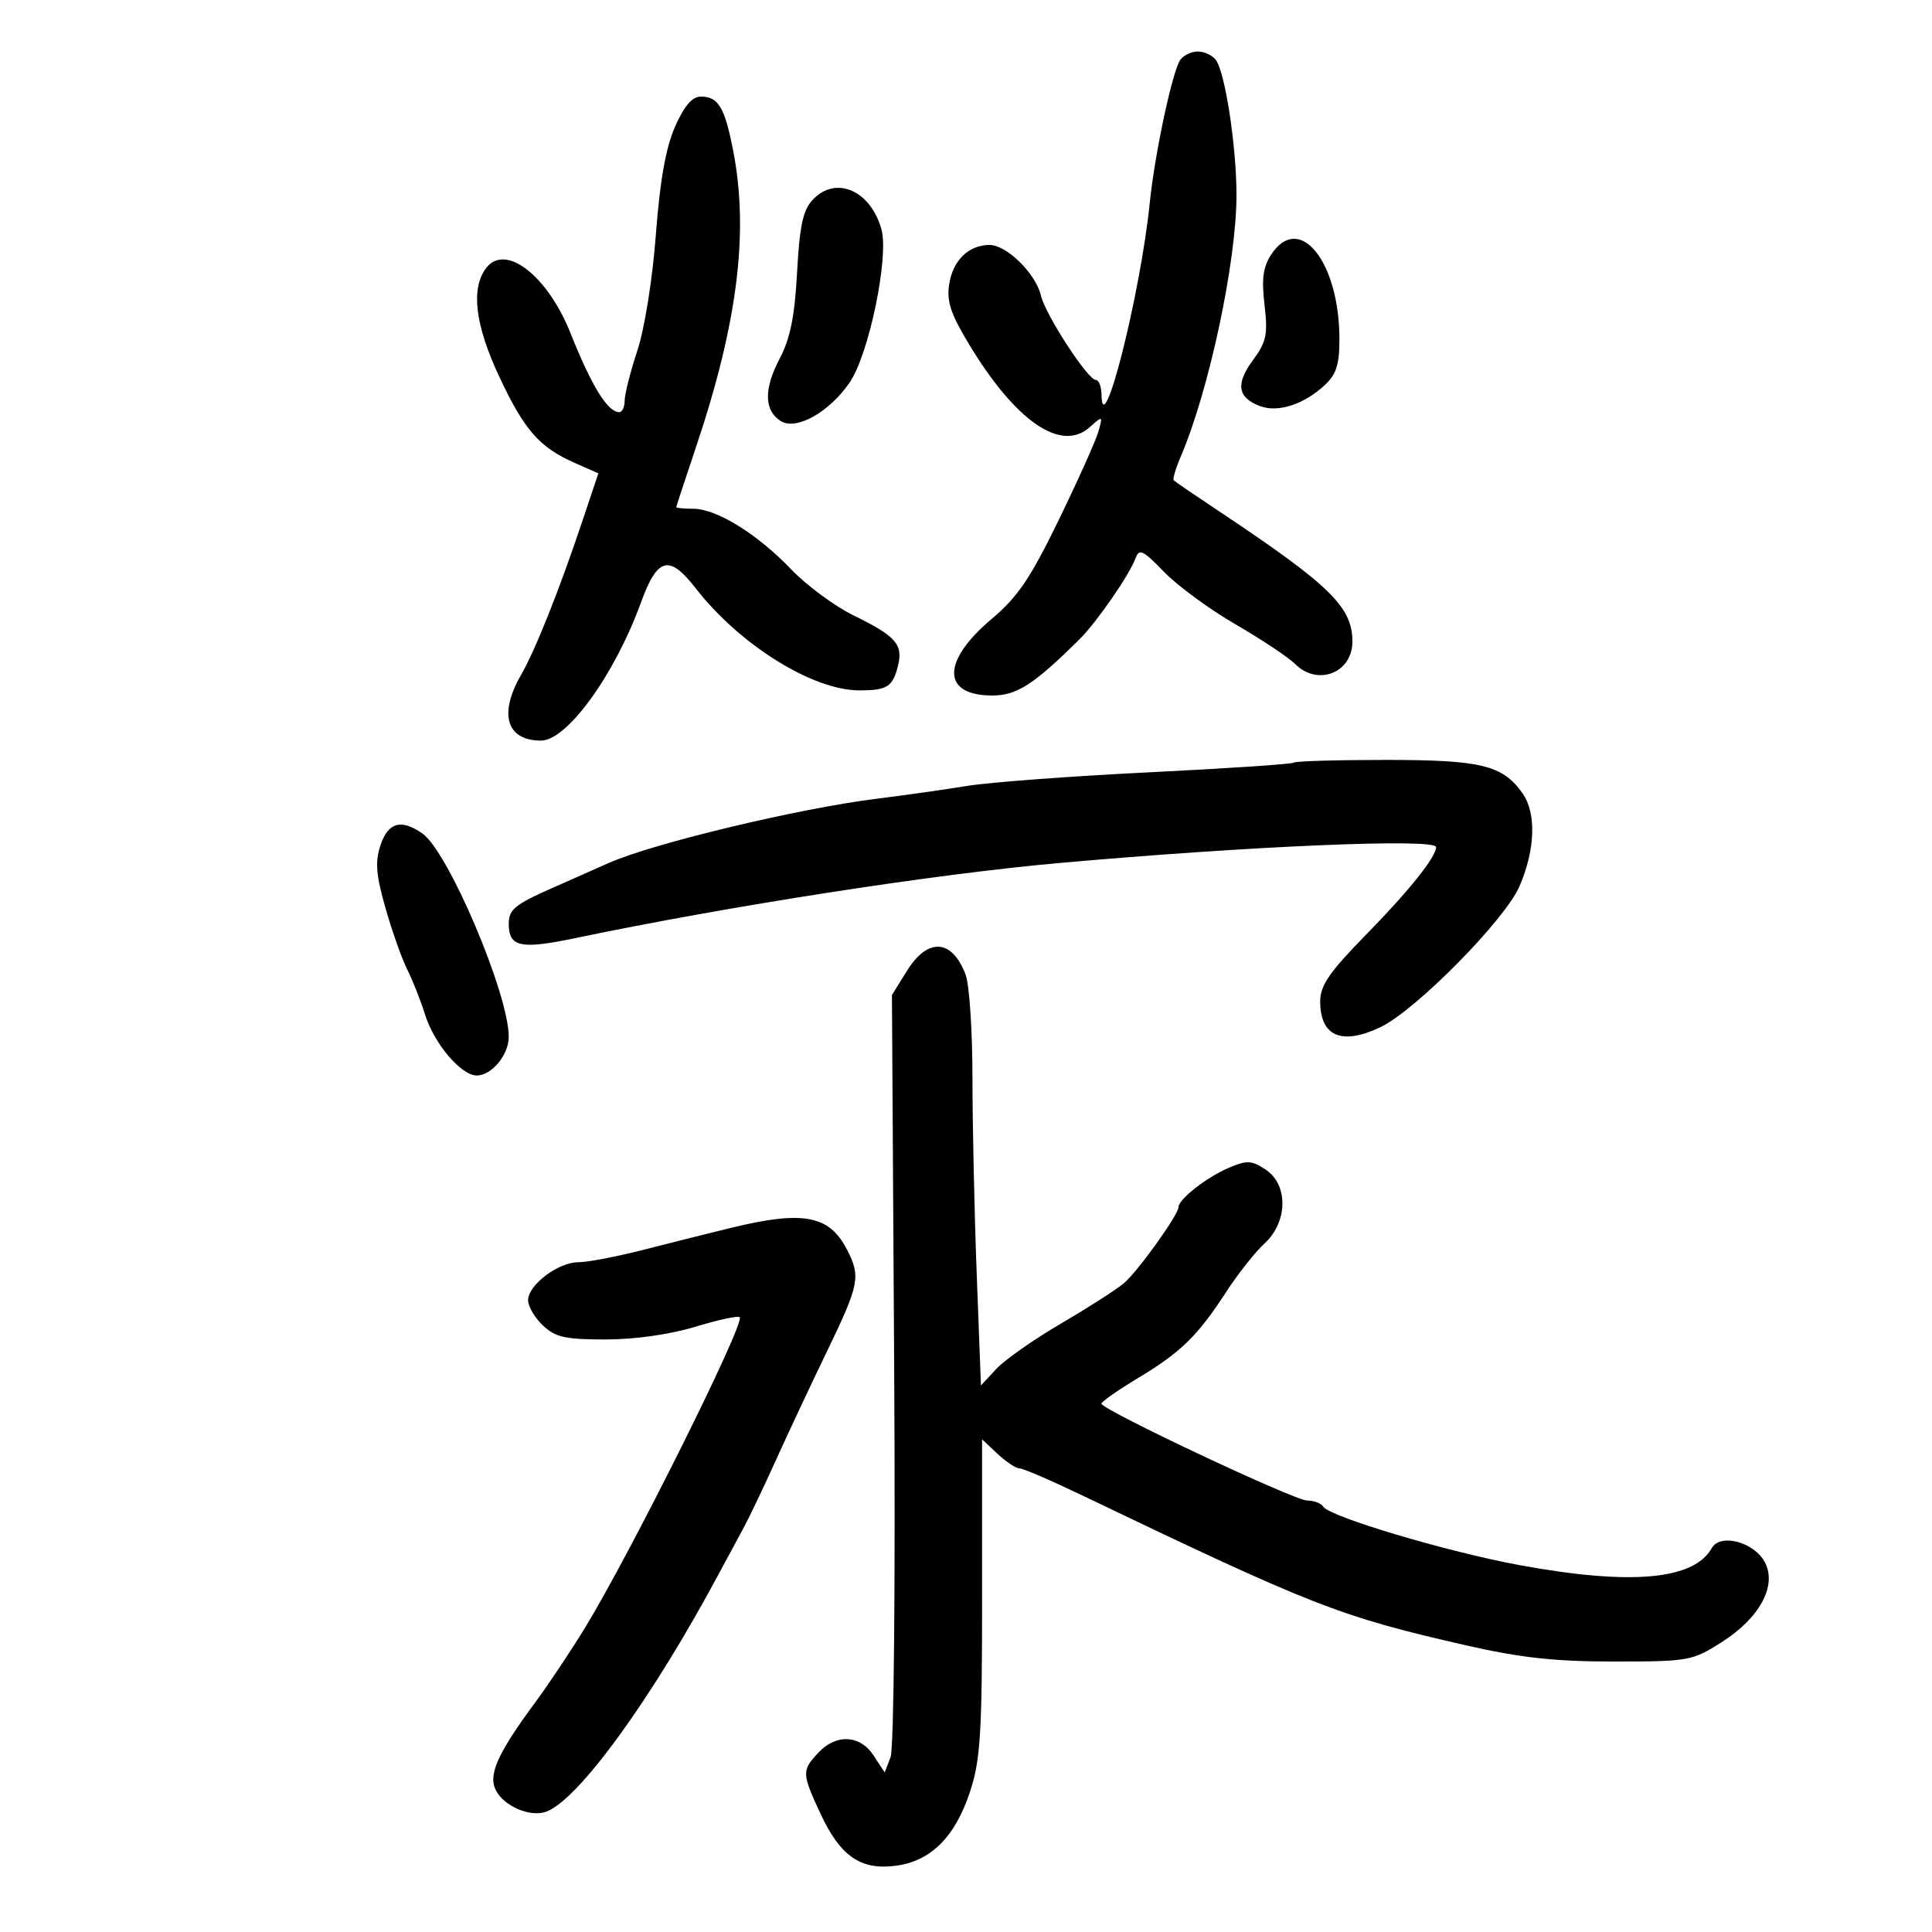 <svg xmlns="http://www.w3.org/2000/svg" width="300" height="300" viewBox="0 0 300 300" version="1.1">
	<path d="M 183.304 9.250 C 182.090 10.862, 179.319 23.784, 178.537 31.479 C 177.106 45.549, 171.179 69.085, 171.040 61.250 C 171.018 60.013, 170.625 59, 170.166 59 C 168.917 59, 162.330 48.884, 161.641 45.907 C 160.848 42.483, 156.271 37.992, 153.614 38.032 C 150.367 38.081, 147.963 40.441, 147.388 44.144 C 146.976 46.797, 147.627 48.757, 150.496 53.500 C 157.721 65.445, 164.779 70.291, 169.200 66.344 C 171.236 64.527, 171.256 64.536, 170.564 67 C 170.178 68.375, 167.413 74.540, 164.420 80.700 C 159.997 89.803, 158.040 92.691, 153.963 96.128 C 146.173 102.697, 146.228 108, 154.088 108 C 157.887 108, 160.564 106.273, 167.633 99.258 C 170.303 96.609, 175.387 89.259, 176.321 86.696 C 176.892 85.130, 177.472 85.405, 180.739 88.791 C 182.808 90.936, 187.810 94.607, 191.856 96.951 C 195.902 99.295, 200.064 102.064, 201.106 103.106 C 204.599 106.599, 210 104.487, 210 99.628 C 210 94.234, 206.564 90.888, 189.048 79.225 C 185.500 76.863, 182.443 74.776, 182.255 74.589 C 182.068 74.401, 182.563 72.729, 183.356 70.874 C 187.746 60.601, 192 40.639, 192 30.312 C 192 22.649, 190.217 11.079, 188.755 9.250 C 188.205 8.563, 186.965 8, 186 8 C 185.035 8, 183.821 8.563, 183.304 9.250 M 104.824 19.665 C 103.385 22.917, 102.483 27.991, 101.845 36.415 C 101.322 43.330, 100.090 51.043, 98.965 54.444 C 97.884 57.713, 97 61.201, 97 62.194 C 97 63.187, 96.620 64, 96.155 64 C 94.358 64, 91.869 59.966, 88.596 51.750 C 85.018 42.767, 78.454 37.702, 75.481 41.629 C 73.082 44.796, 73.763 50.449, 77.506 58.445 C 81.403 66.769, 83.738 69.447, 89.207 71.862 L 92.915 73.500 90.401 81 C 86.818 91.694, 83.117 100.973, 80.907 104.807 C 77.402 110.885, 78.653 115, 84.005 115 C 88.057 115, 95.455 104.771, 99.543 93.517 C 102.074 86.549, 103.920 86.064, 107.987 91.299 C 114.847 100.129, 126.169 107.200, 133.446 107.200 C 137.753 107.200, 138.620 106.652, 139.432 103.414 C 140.269 100.081, 139.139 98.792, 132.562 95.574 C 129.617 94.133, 125.248 90.909, 122.854 88.408 C 117.591 82.913, 111.273 79, 107.662 79 C 106.198 79, 105.005 78.888, 105.012 78.750 C 105.019 78.612, 106.386 74.450, 108.050 69.500 C 114.530 50.228, 116.311 36.084, 113.851 23.417 C 112.538 16.654, 111.550 15, 108.821 15 C 107.481 15, 106.254 16.431, 104.824 19.665 M 126.173 31.045 C 124.683 32.644, 124.159 35.094, 123.770 42.295 C 123.398 49.153, 122.707 52.571, 121.060 55.702 C 118.584 60.405, 118.645 63.760, 121.235 65.383 C 123.635 66.888, 128.776 64.009, 131.937 59.391 C 134.932 55.016, 138.068 39.881, 136.867 35.599 C 135.159 29.512, 129.748 27.207, 126.173 31.045 M 197.389 39.529 C 196.125 41.458, 195.879 43.316, 196.354 47.352 C 196.893 51.943, 196.655 53.078, 194.558 55.922 C 191.838 59.608, 192.159 61.730, 195.636 63.052 C 198.447 64.120, 202.505 62.799, 205.750 59.759 C 207.516 58.104, 207.997 56.560, 207.985 52.576 C 207.949 40.556, 201.732 32.901, 197.389 39.529 M 200.916 118.418 C 200.686 118.648, 190.598 119.324, 178.499 119.921 C 166.400 120.518, 153.652 121.470, 150.171 122.038 C 146.690 122.605, 140.390 123.498, 136.171 124.022 C 123.994 125.534, 101.327 130.970, 94.500 134.015 C 93.400 134.505, 89.463 136.249, 85.750 137.891 C 79.918 140.469, 79 141.227, 79 143.469 C 79 147.048, 80.831 147.445, 89.239 145.689 C 113.246 140.673, 145.007 135.743, 164.500 134.006 C 194.258 131.355, 223 130.141, 223 131.535 C 223 133.053, 218.825 138.287, 212.298 144.952 C 206.409 150.966, 205 153.003, 205 155.502 C 205 160.932, 208.341 162.361, 214.349 159.499 C 219.847 156.880, 233.725 142.808, 235.966 137.579 C 238.395 131.912, 238.581 126.274, 236.439 123.217 C 233.356 118.814, 230.043 118, 215.216 118 C 207.581 118, 201.145 118.188, 200.916 118.418 M 59.079 131.260 C 58.224 133.853, 58.386 135.857, 59.876 141.065 C 60.905 144.666, 62.419 148.936, 63.240 150.556 C 64.061 152.175, 65.297 155.300, 65.987 157.500 C 67.423 162.079, 71.590 167, 74.032 167 C 76.344 167, 79 163.797, 79 161.009 C 79 154.351, 69.617 132.246, 65.595 129.429 C 62.296 127.118, 60.257 127.691, 59.079 131.260 M 140.832 150.750 L 138.500 154.500 138.847 212.500 C 139.047 245.872, 138.808 271.502, 138.284 272.860 L 137.374 275.220 135.664 272.610 C 133.542 269.371, 129.833 269.189, 127.039 272.189 C 124.477 274.939, 124.495 275.373, 127.428 281.674 C 130.494 288.258, 133.674 290.441, 139.133 289.709 C 144.579 288.978, 148.322 285.225, 150.638 278.170 C 152.249 273.265, 152.500 269.196, 152.500 248 L 152.500 223.500 154.896 225.750 C 156.214 226.988, 157.739 228, 158.285 228 C 158.831 228, 163.152 229.858, 167.889 232.129 C 203.965 249.427, 207.974 250.994, 227.570 255.471 C 236.101 257.420, 241.390 258, 250.624 258 C 262.207 258, 262.766 257.900, 267.312 255.017 C 273.255 251.248, 275.980 246.200, 274.034 242.564 C 272.360 239.436, 267.112 238.049, 265.803 240.388 C 263.035 245.334, 253.234 246.207, 236 243.041 C 224.767 240.978, 206.440 235.522, 205.470 233.952 C 205.147 233.428, 204.022 233, 202.971 233 C 200.997 233, 171.091 218.919, 171.033 217.961 C 171.015 217.665, 173.588 215.865, 176.750 213.961 C 183.395 209.961, 185.975 207.432, 190.479 200.500 C 192.266 197.750, 194.914 194.409, 196.364 193.076 C 199.992 189.739, 200.066 183.928, 196.509 181.598 C 194.321 180.164, 193.622 180.135, 190.759 181.356 C 187.362 182.805, 183 186.224, 183 187.437 C 183 188.612, 176.712 197.384, 174.538 199.242 C 173.417 200.200, 169.028 203.016, 164.783 205.500 C 160.539 207.983, 155.999 211.167, 154.693 212.575 L 152.320 215.135 151.663 197.817 C 151.302 188.293, 151.005 174.567, 151.003 167.315 C 151.001 160.063, 150.522 152.873, 149.937 151.335 C 147.827 145.786, 144.068 145.544, 140.832 150.750 M 113.500 190.663 C 110.200 191.469, 104.094 192.999, 99.932 194.064 C 95.769 195.129, 91.218 196, 89.817 196 C 86.676 196, 82 199.528, 82 201.898 C 82 202.862, 83.042 204.630, 84.314 205.826 C 86.264 207.657, 87.800 207.999, 94.064 207.992 C 98.570 207.988, 104.041 207.212, 107.948 206.024 C 111.495 204.946, 114.607 204.273, 114.864 204.530 C 115.742 205.409, 97.878 241.262, 90.803 252.822 C 88.613 256.400, 85.131 261.617, 83.065 264.414 C 77.206 272.347, 75.744 275.652, 77.030 278.057 C 78.333 280.492, 82.293 282.179, 84.741 281.344 C 89.742 279.638, 101.342 263.641, 111.820 244 C 112.847 242.075, 114.427 239.150, 115.331 237.500 C 116.235 235.850, 118.504 231.111, 120.374 226.970 C 122.244 222.828, 125.850 215.144, 128.387 209.893 C 133.468 199.377, 133.691 198.237, 131.490 193.980 C 128.755 188.692, 124.665 187.938, 113.500 190.663" stroke="none" fill="black" fill-rule="evenodd"/>
</svg>